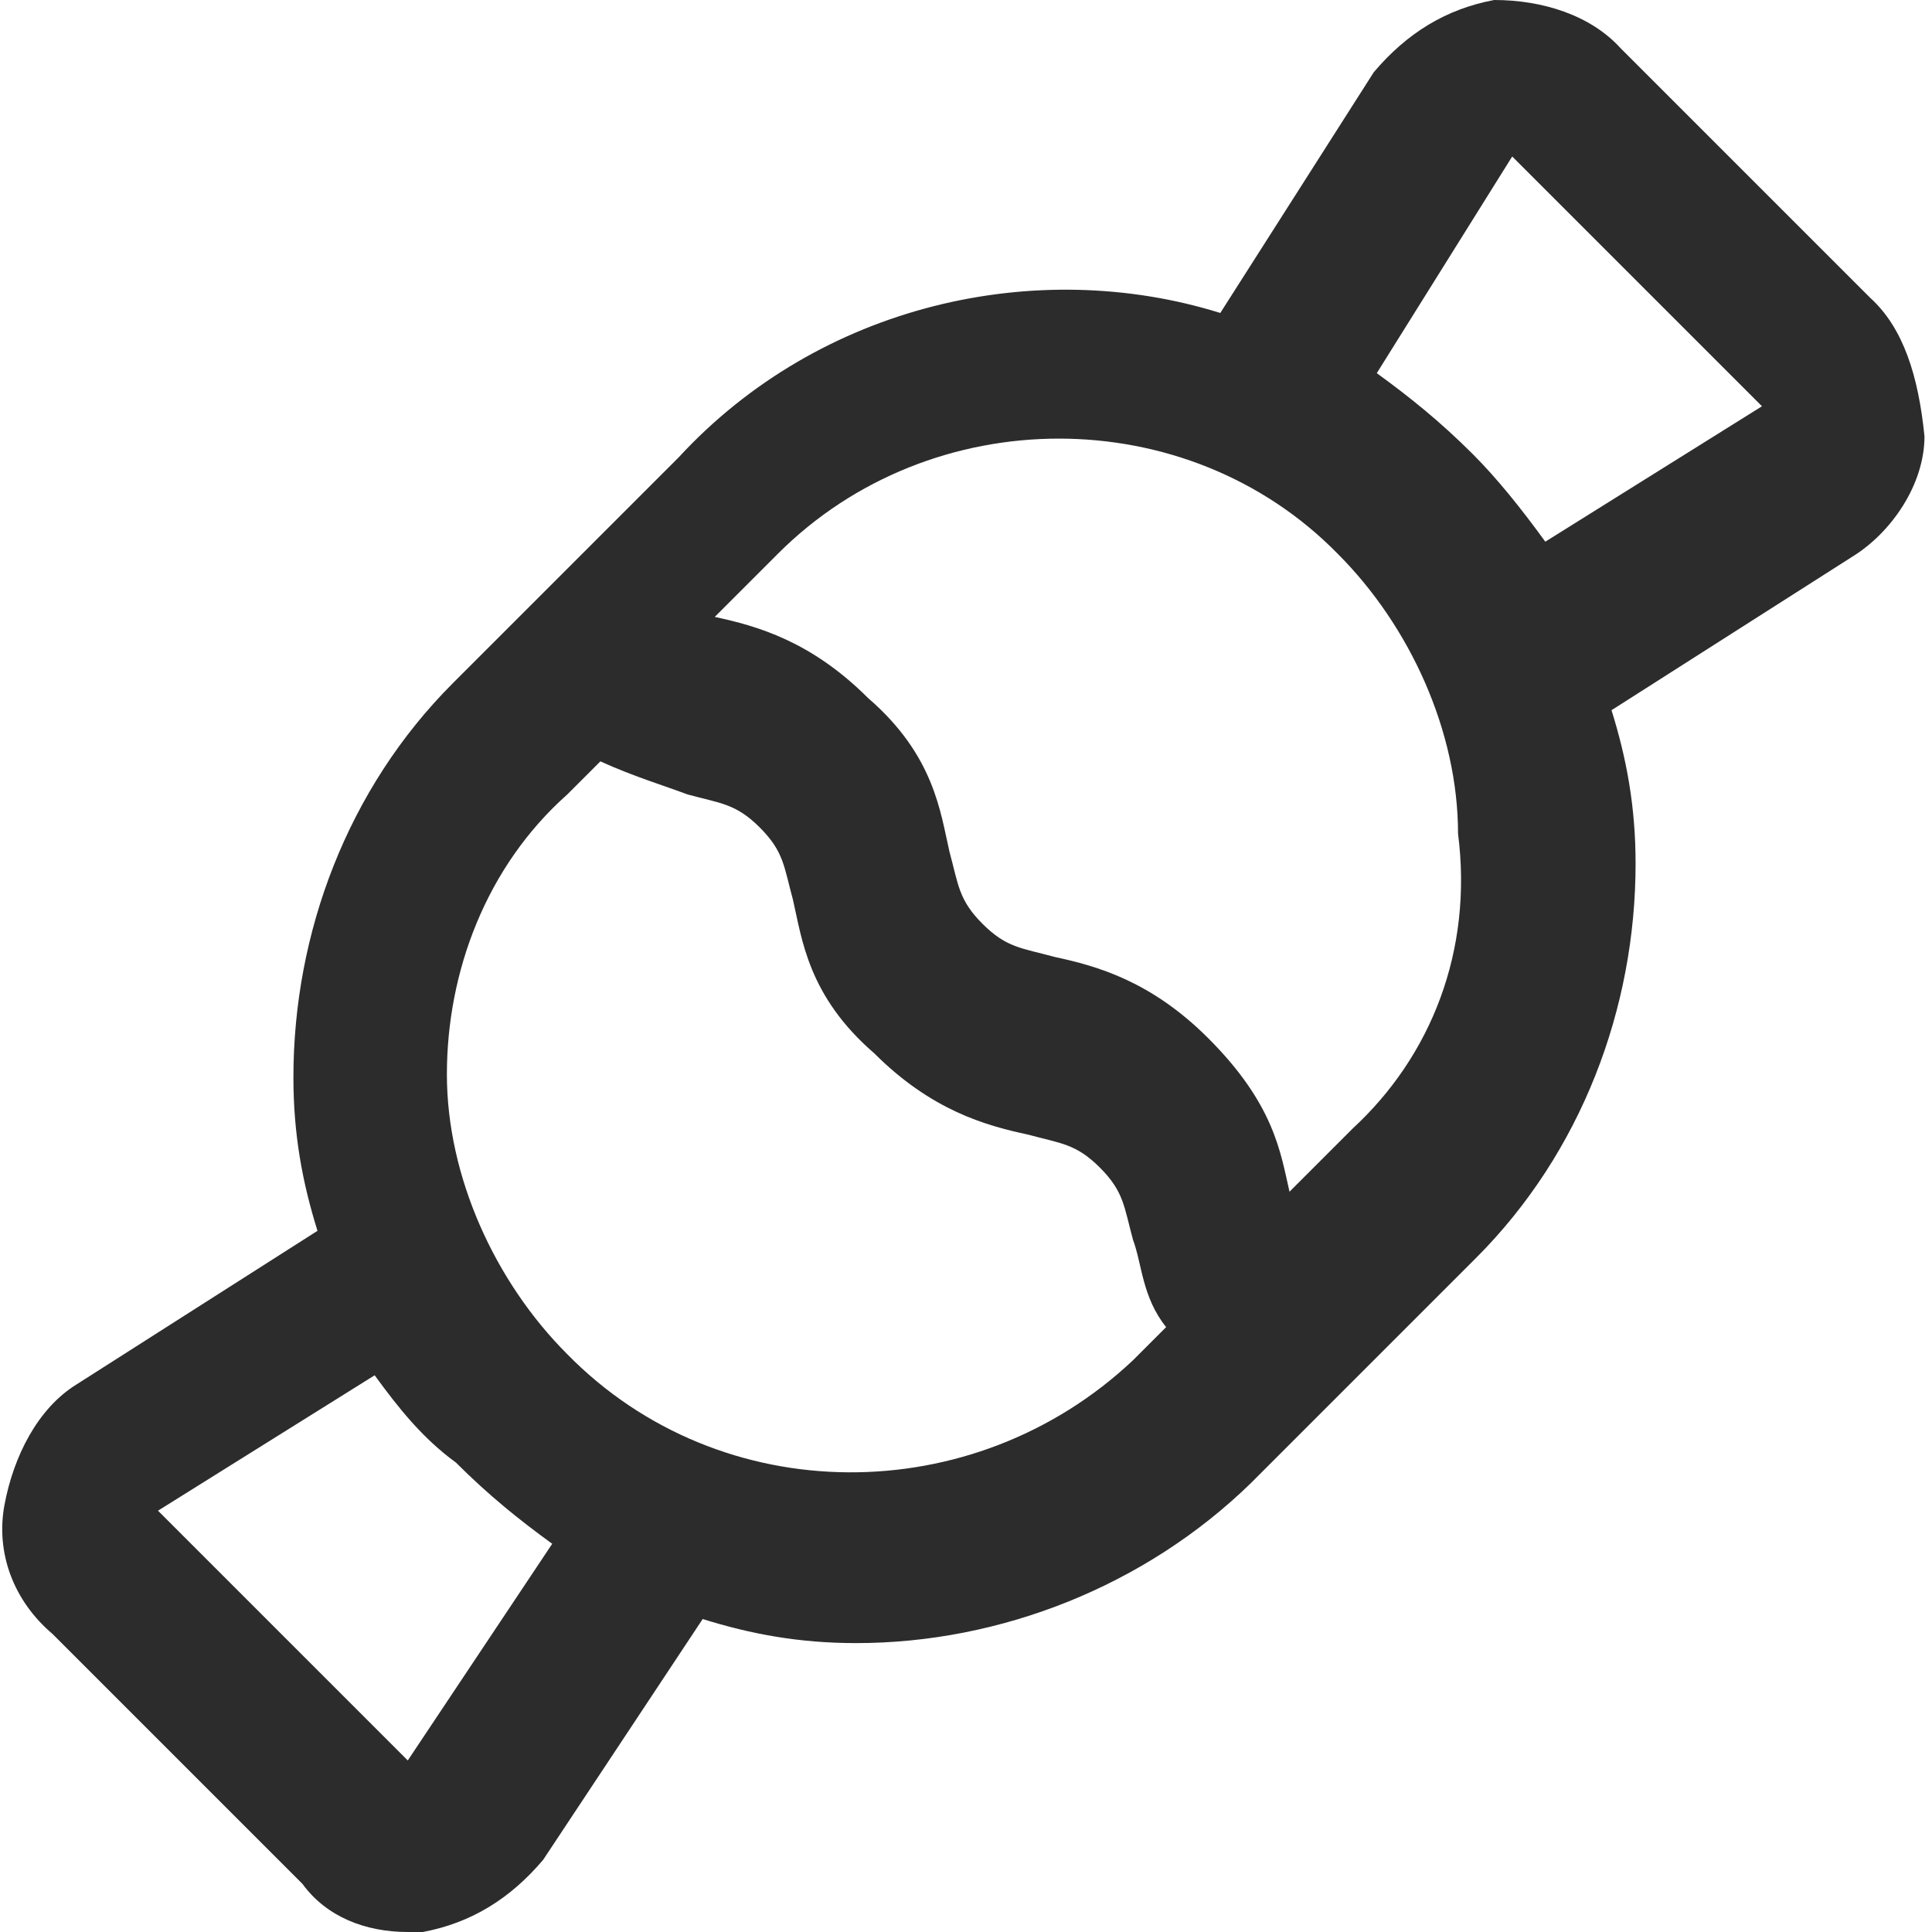 <?xml version="1.0" standalone="no"?><!DOCTYPE svg PUBLIC "-//W3C//DTD SVG 1.1//EN" "http://www.w3.org/Graphics/SVG/1.1/DTD/svg11.dtd"><svg t="1649067379884" class="icon" viewBox="0 0 1024 1024" version="1.1" xmlns="http://www.w3.org/2000/svg" p-id="1614" xmlns:xlink="http://www.w3.org/1999/xlink" width="200" height="200"><defs><style type="text/css">@font-face { font-family: feedback-iconfont; src: url("//at.alicdn.com/t/font_1031158_u69w8yhxdu.woff2?t=1630033759944") format("woff2"), url("//at.alicdn.com/t/font_1031158_u69w8yhxdu.woff?t=1630033759944") format("woff"), url("//at.alicdn.com/t/font_1031158_u69w8yhxdu.ttf?t=1630033759944") format("truetype"); }
</style></defs><path d="M991.305 157.907l-132.386-132.386C842.968 7.975 817.448 0 791.928 0c-25.52 4.785-46.255 17.545-63.801 38.28l-81.346 127.601c-97.296-30.305-212.137-4.785-287.103 76.561L240.052 362.069c-55.826 55.826-84.536 132.386-84.536 208.947 0 30.305 4.785 55.826 12.76 81.346l-127.601 81.346c-20.735 12.76-33.495 38.28-38.28 63.801-4.785 25.52 4.785 51.04 25.52 68.586l132.386 132.386c12.76 17.545 33.495 25.52 55.826 25.52h7.975c25.52-4.785 46.255-17.545 63.801-38.28l84.536-127.601c25.52 7.975 51.04 12.76 81.346 12.76 76.561 0 153.121-30.305 208.947-84.536l43.065-43.065 76.561-76.561c55.826-55.826 84.536-132.386 84.536-208.947 0-30.305-4.785-55.826-12.76-81.346l127.601-81.346c20.735-12.76 38.28-38.28 38.28-63.801-3.19-31.9-11.165-57.421-28.71-73.371zM216.127 933.084l-132.386-132.386 114.841-71.776c12.76 17.545 25.52 33.495 43.065 46.255 17.545 17.545 33.495 30.305 51.04 43.065l-76.561 114.841zM300.663 717.757c-38.28-38.28-63.801-94.106-63.801-148.336 0-54.231 20.735-110.056 63.801-148.336l17.545-17.545c17.545 7.975 33.495 12.76 46.255 17.545 17.545 4.785 25.52 4.785 38.28 17.545 12.76 12.76 12.76 20.735 17.545 38.28 4.785 20.735 7.975 51.04 43.065 81.346 30.305 30.305 59.016 38.28 81.346 43.065 17.545 4.785 25.52 4.785 38.28 17.545 12.76 12.76 12.76 20.735 17.545 38.28 4.785 12.76 4.785 30.305 17.545 46.255l-17.545 17.545c-84.536 79.751-218.517 79.751-299.863-3.19z m416.299-119.626l-33.495 33.495c-4.785-20.735-7.975-46.255-43.065-81.346-30.305-30.305-59.016-38.28-81.346-43.065-17.545-4.785-25.52-4.785-38.28-17.545-12.76-12.76-12.76-20.735-17.545-38.28-4.785-20.735-7.975-51.04-43.065-81.346-30.305-30.305-59.016-38.28-81.346-43.065l33.495-33.495c81.346-81.346 216.922-81.346 296.673 0 38.28 38.28 63.801 94.106 63.801 148.336 7.975 62.206-14.355 118.031-55.826 156.312zM819.043 287.103c-12.76-17.545-25.52-33.495-38.28-46.255-17.545-17.545-33.495-30.305-51.04-43.065l71.776-114.841 132.386 132.386-114.841 71.776z" p-id="1615" fill="#2c2c2c"></path></svg>